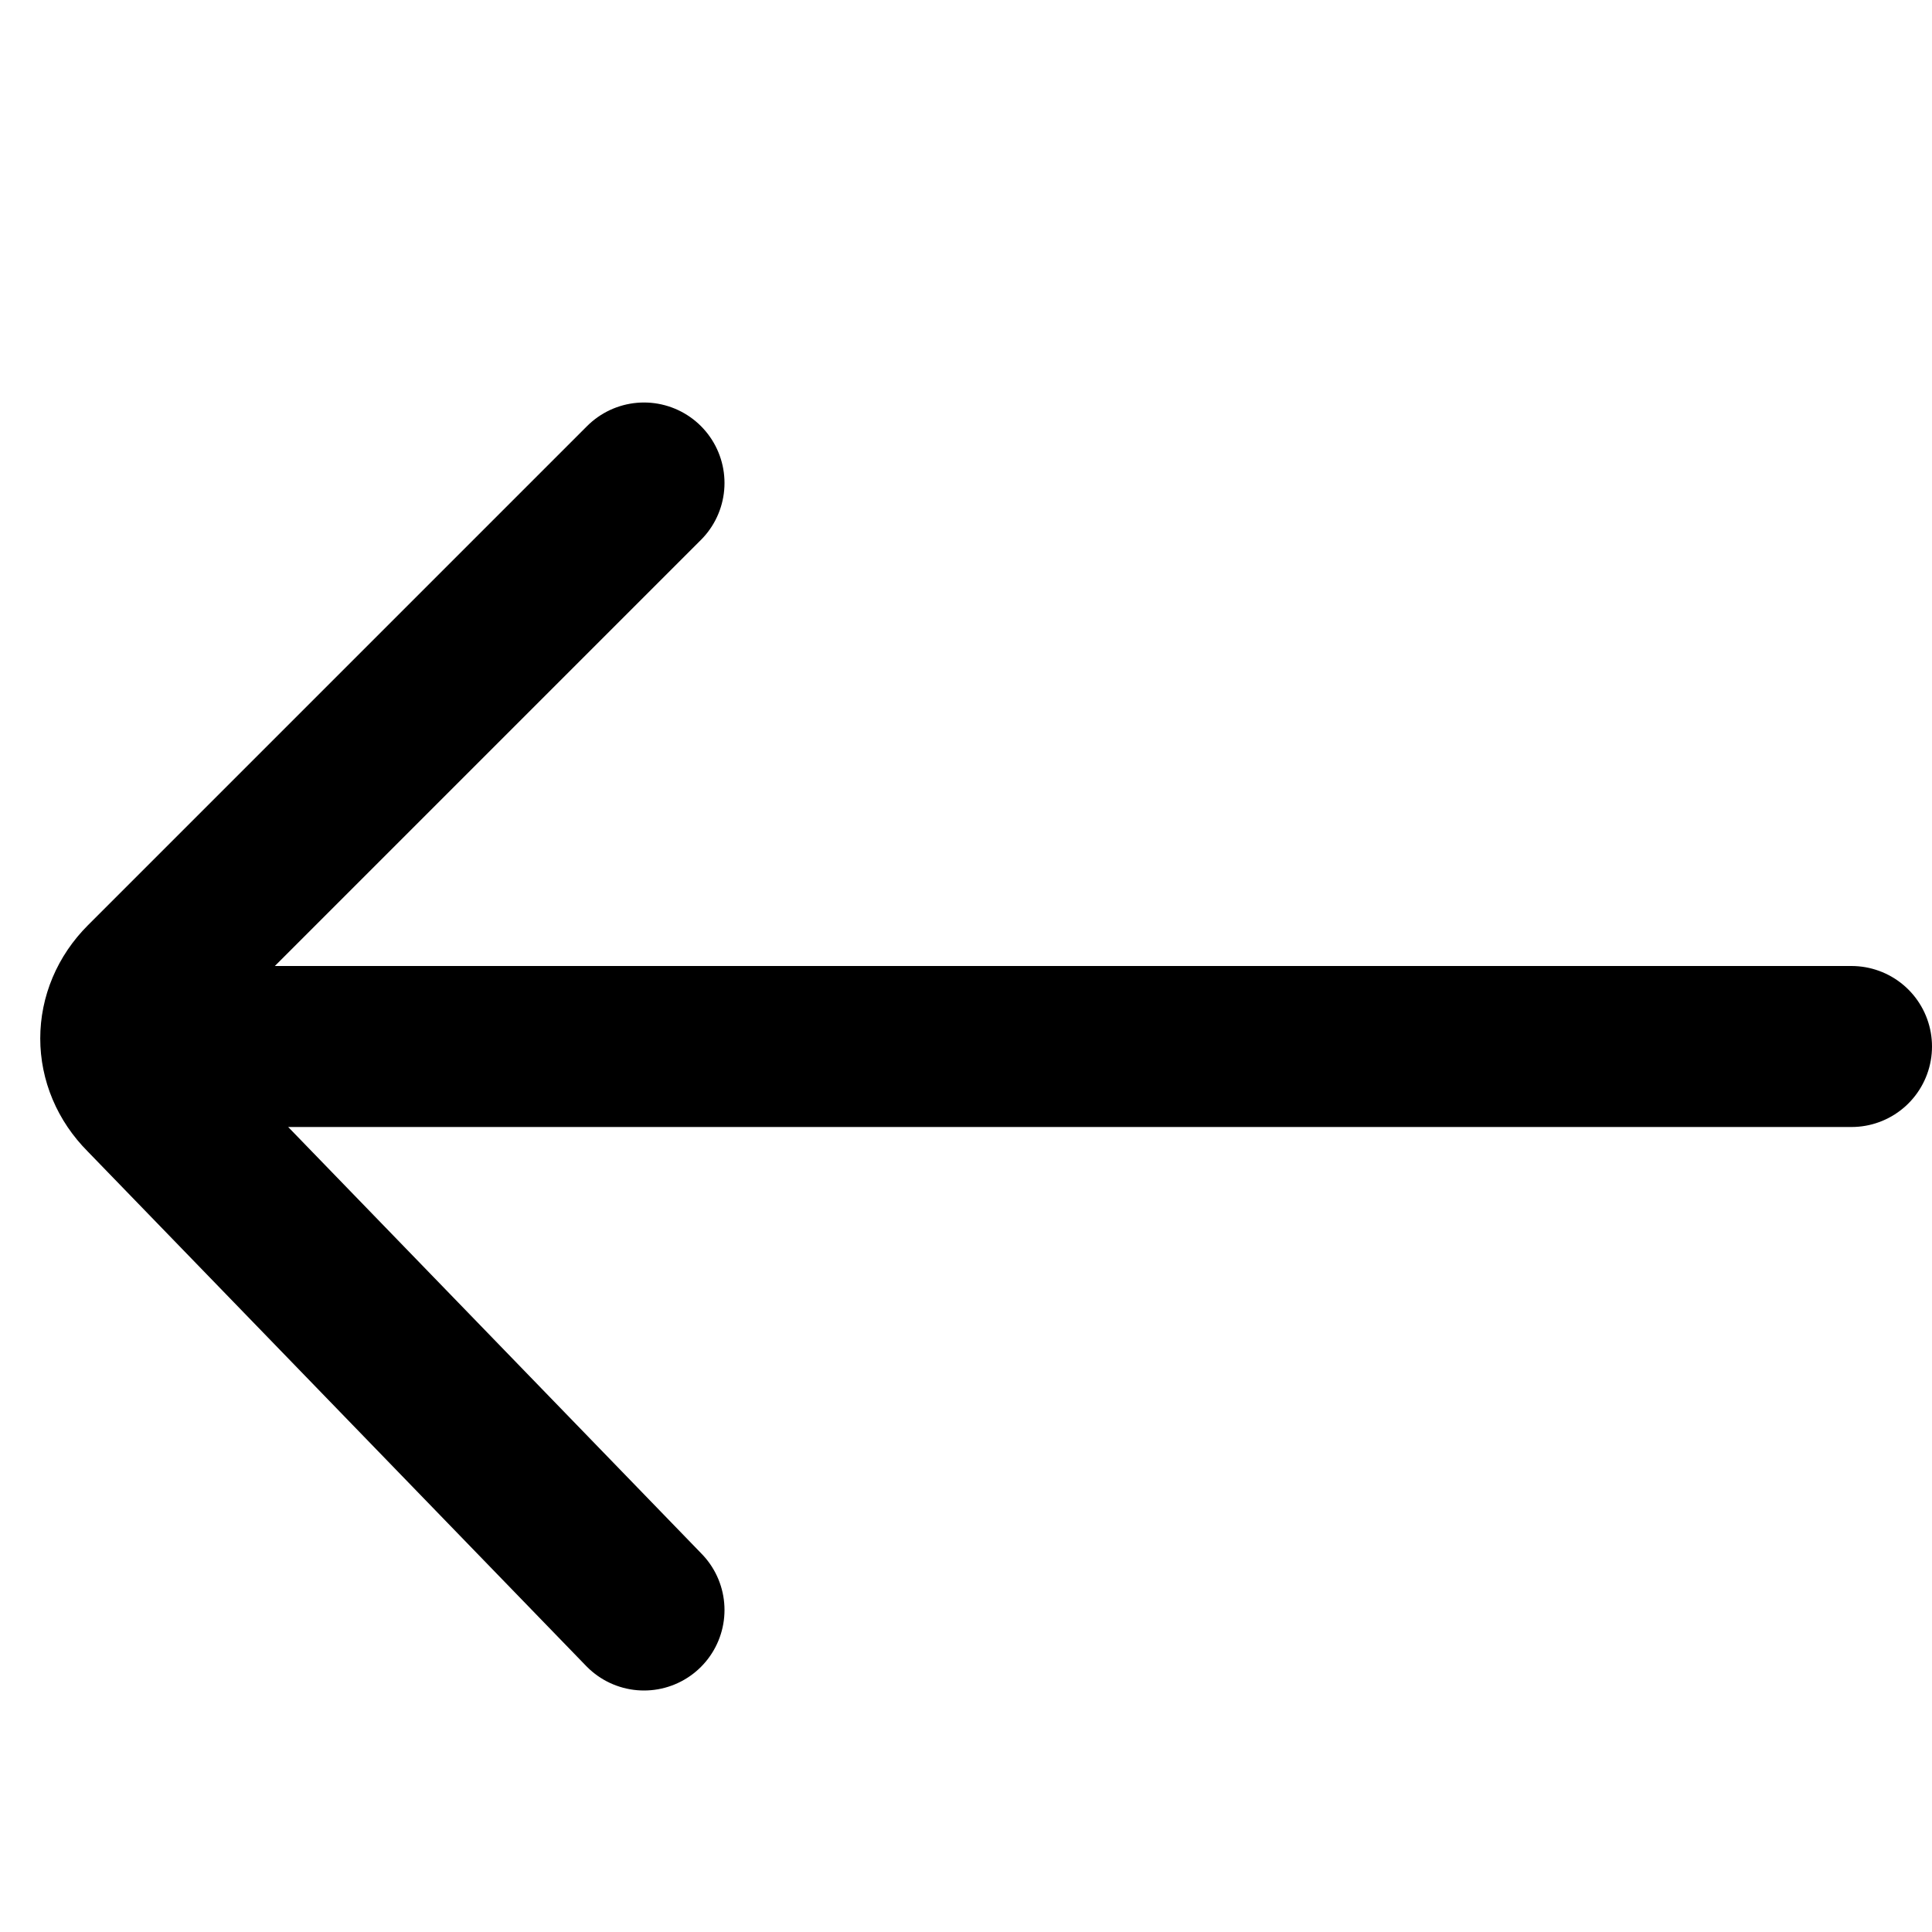 <svg xmlns="http://www.w3.org/2000/svg" width="3em" height="3em" viewBox="0 0 12 12"><path fill="none" stroke="currentColor" stroke-linecap="round" d="M4 3L.9 6.1c-.2.2-.2.5 0 .7L4 10M1 6.5h10.5"/></svg>